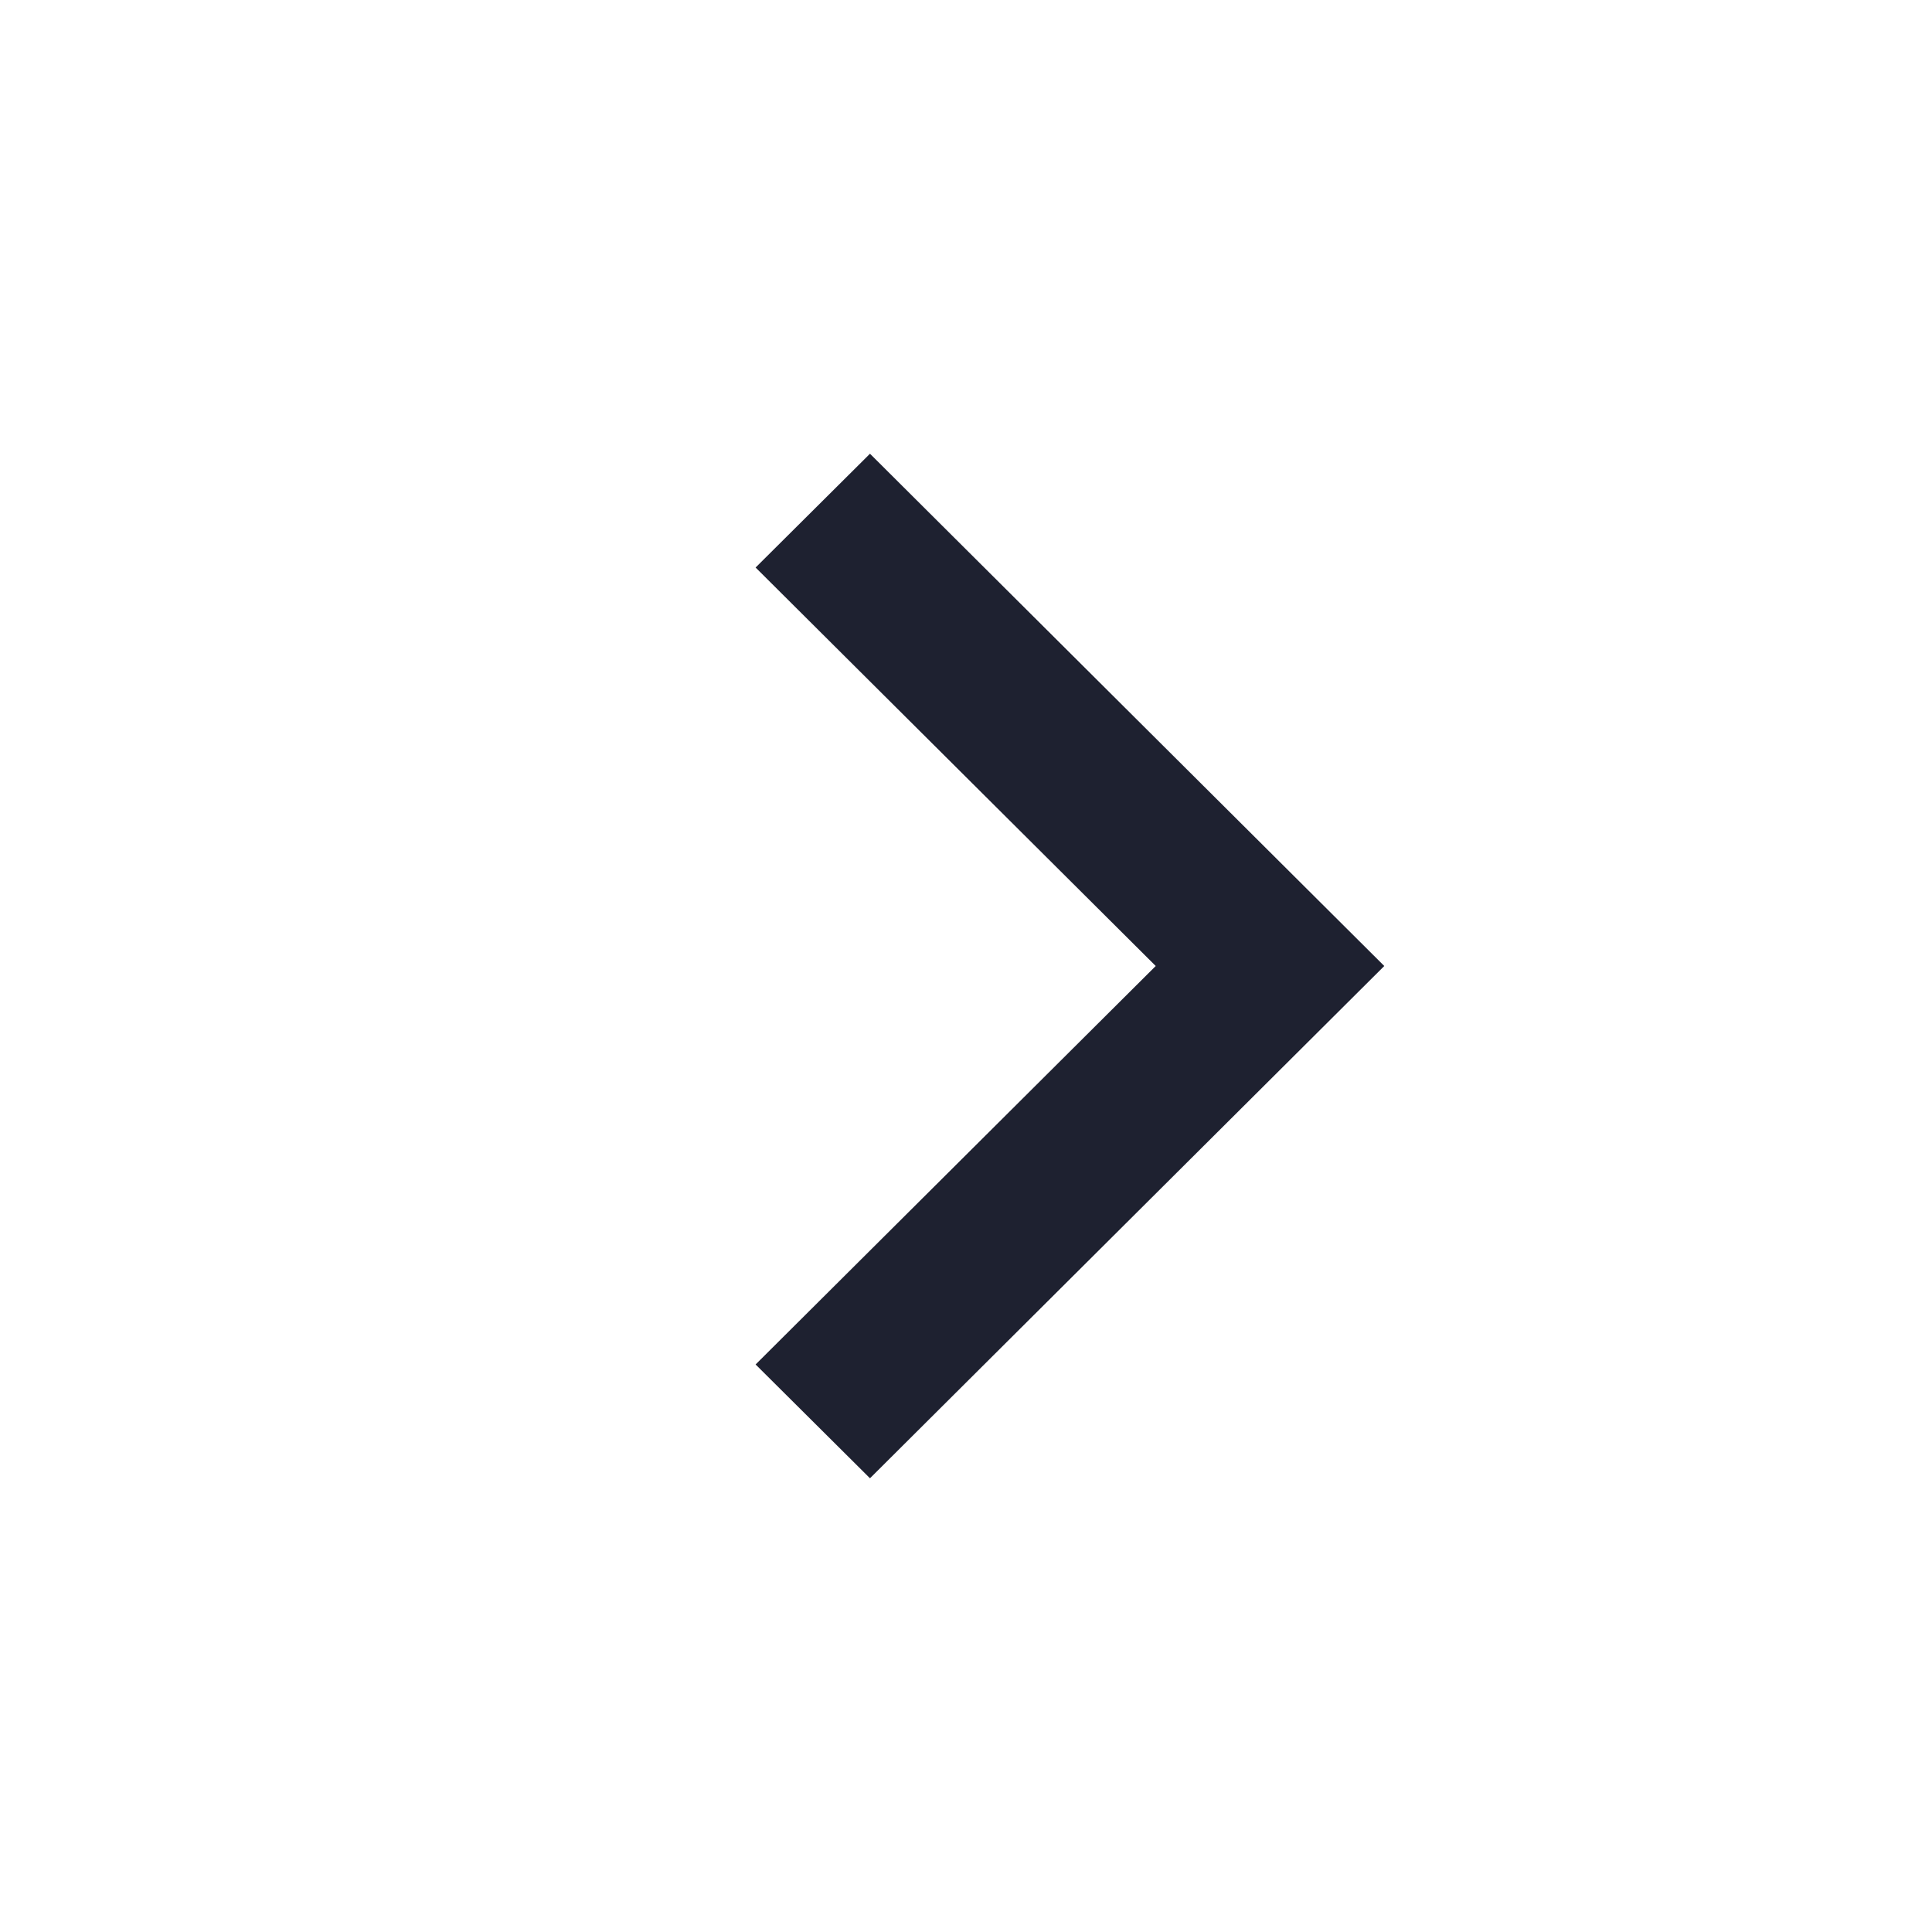 <svg width="20" height="20" viewBox="0 0 20 20" fill="none" xmlns="http://www.w3.org/2000/svg">
<g clip-path="url(#clip0_34_511)">
<path d="M11.964 10L7.822 14.125L9.006 15.303L14.33 10L9.006 4.697L7.822 5.875L11.964 10Z" fill="#1E2130"/>
</g>
<defs>
<clipPath id="clip0_34_511">
<rect width="20" height="20" rx="8" transform="matrix(-1 0 0 1 20 0)" fill="white"/>
</clipPath>
</defs>
</svg>

